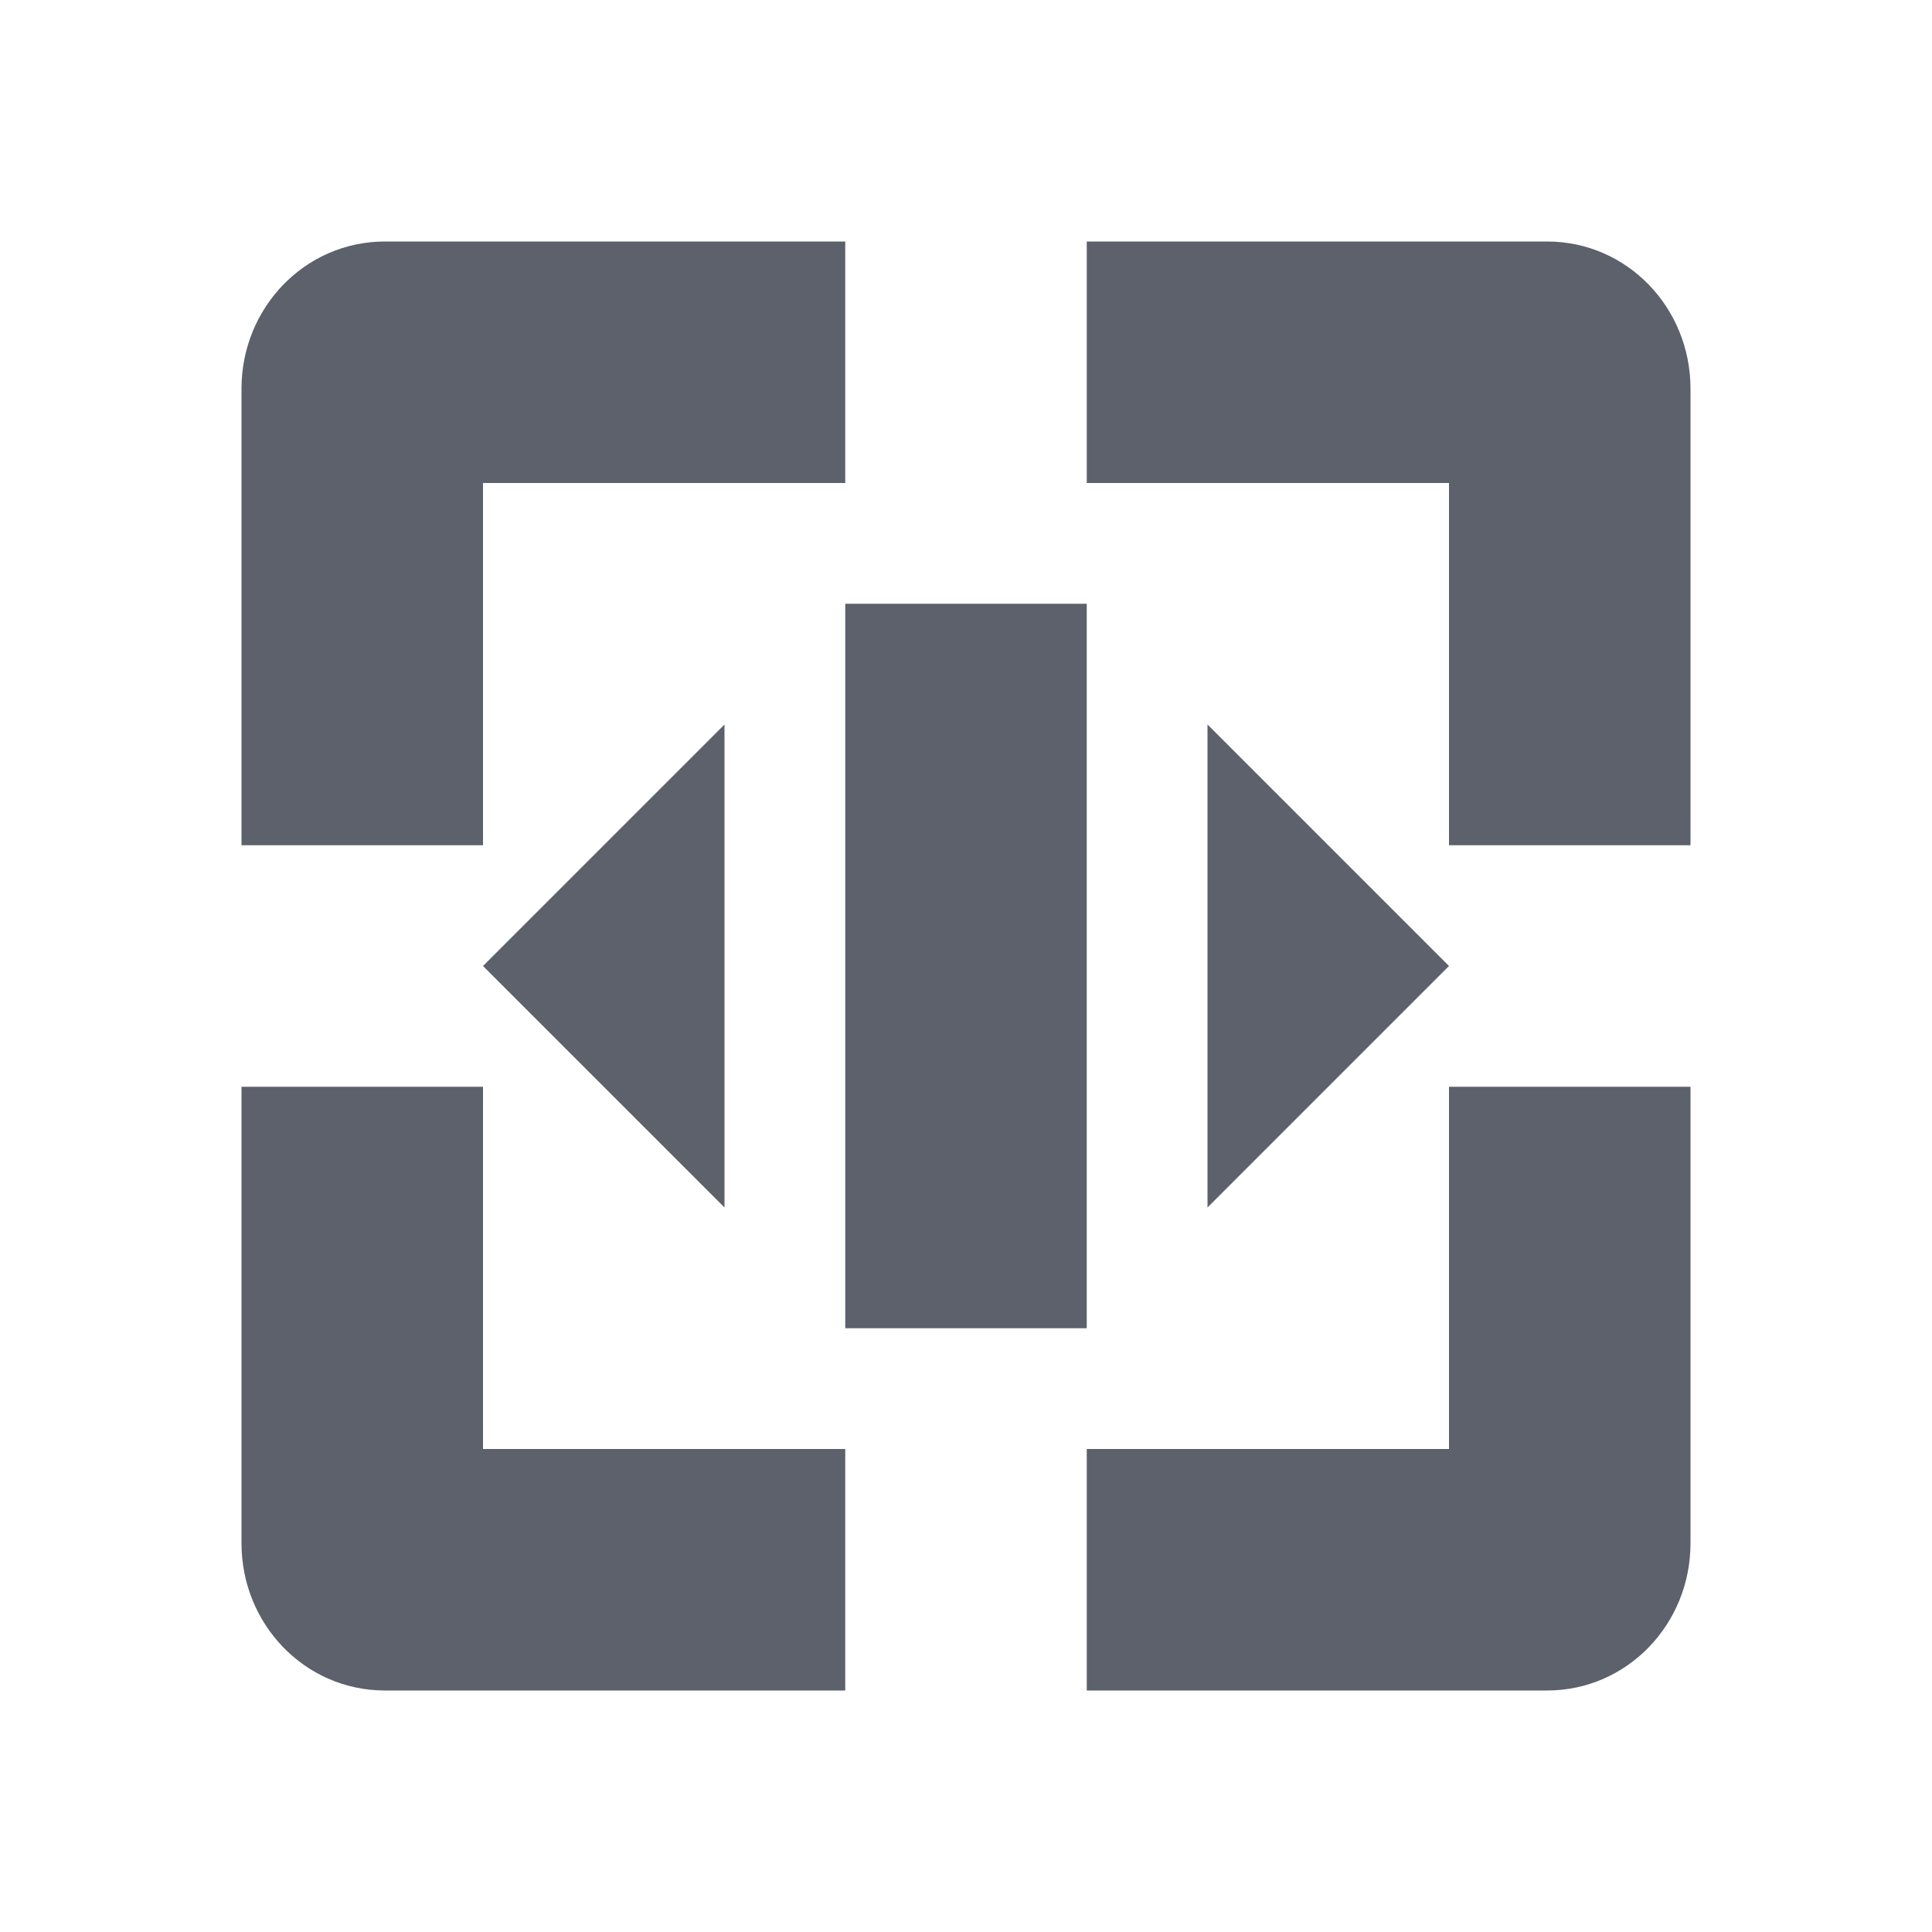<svg height="16" viewBox="0 0 16 16" width="16" xmlns="http://www.w3.org/2000/svg"><path d="m3.188 2c-.663 0-1.188.549-1.188 1.219v3.781h2v-3h3v-2zm5.812 0v2h3v3h2v-3.781c0-.67-.524-1.219-1.188-1.219zm-2 3v6h2v-6zm-1 1-2 2 2 2zm4 0v4l2-2zm-8 3v3.781c0 .67.525 1.219 1.188 1.219h3.812v-2h-3v-3zm10 0v3h-3v2h3.812c.663 0 1.188-.549 1.188-1.219v-3.781z" fill="#5c616c"/></svg>